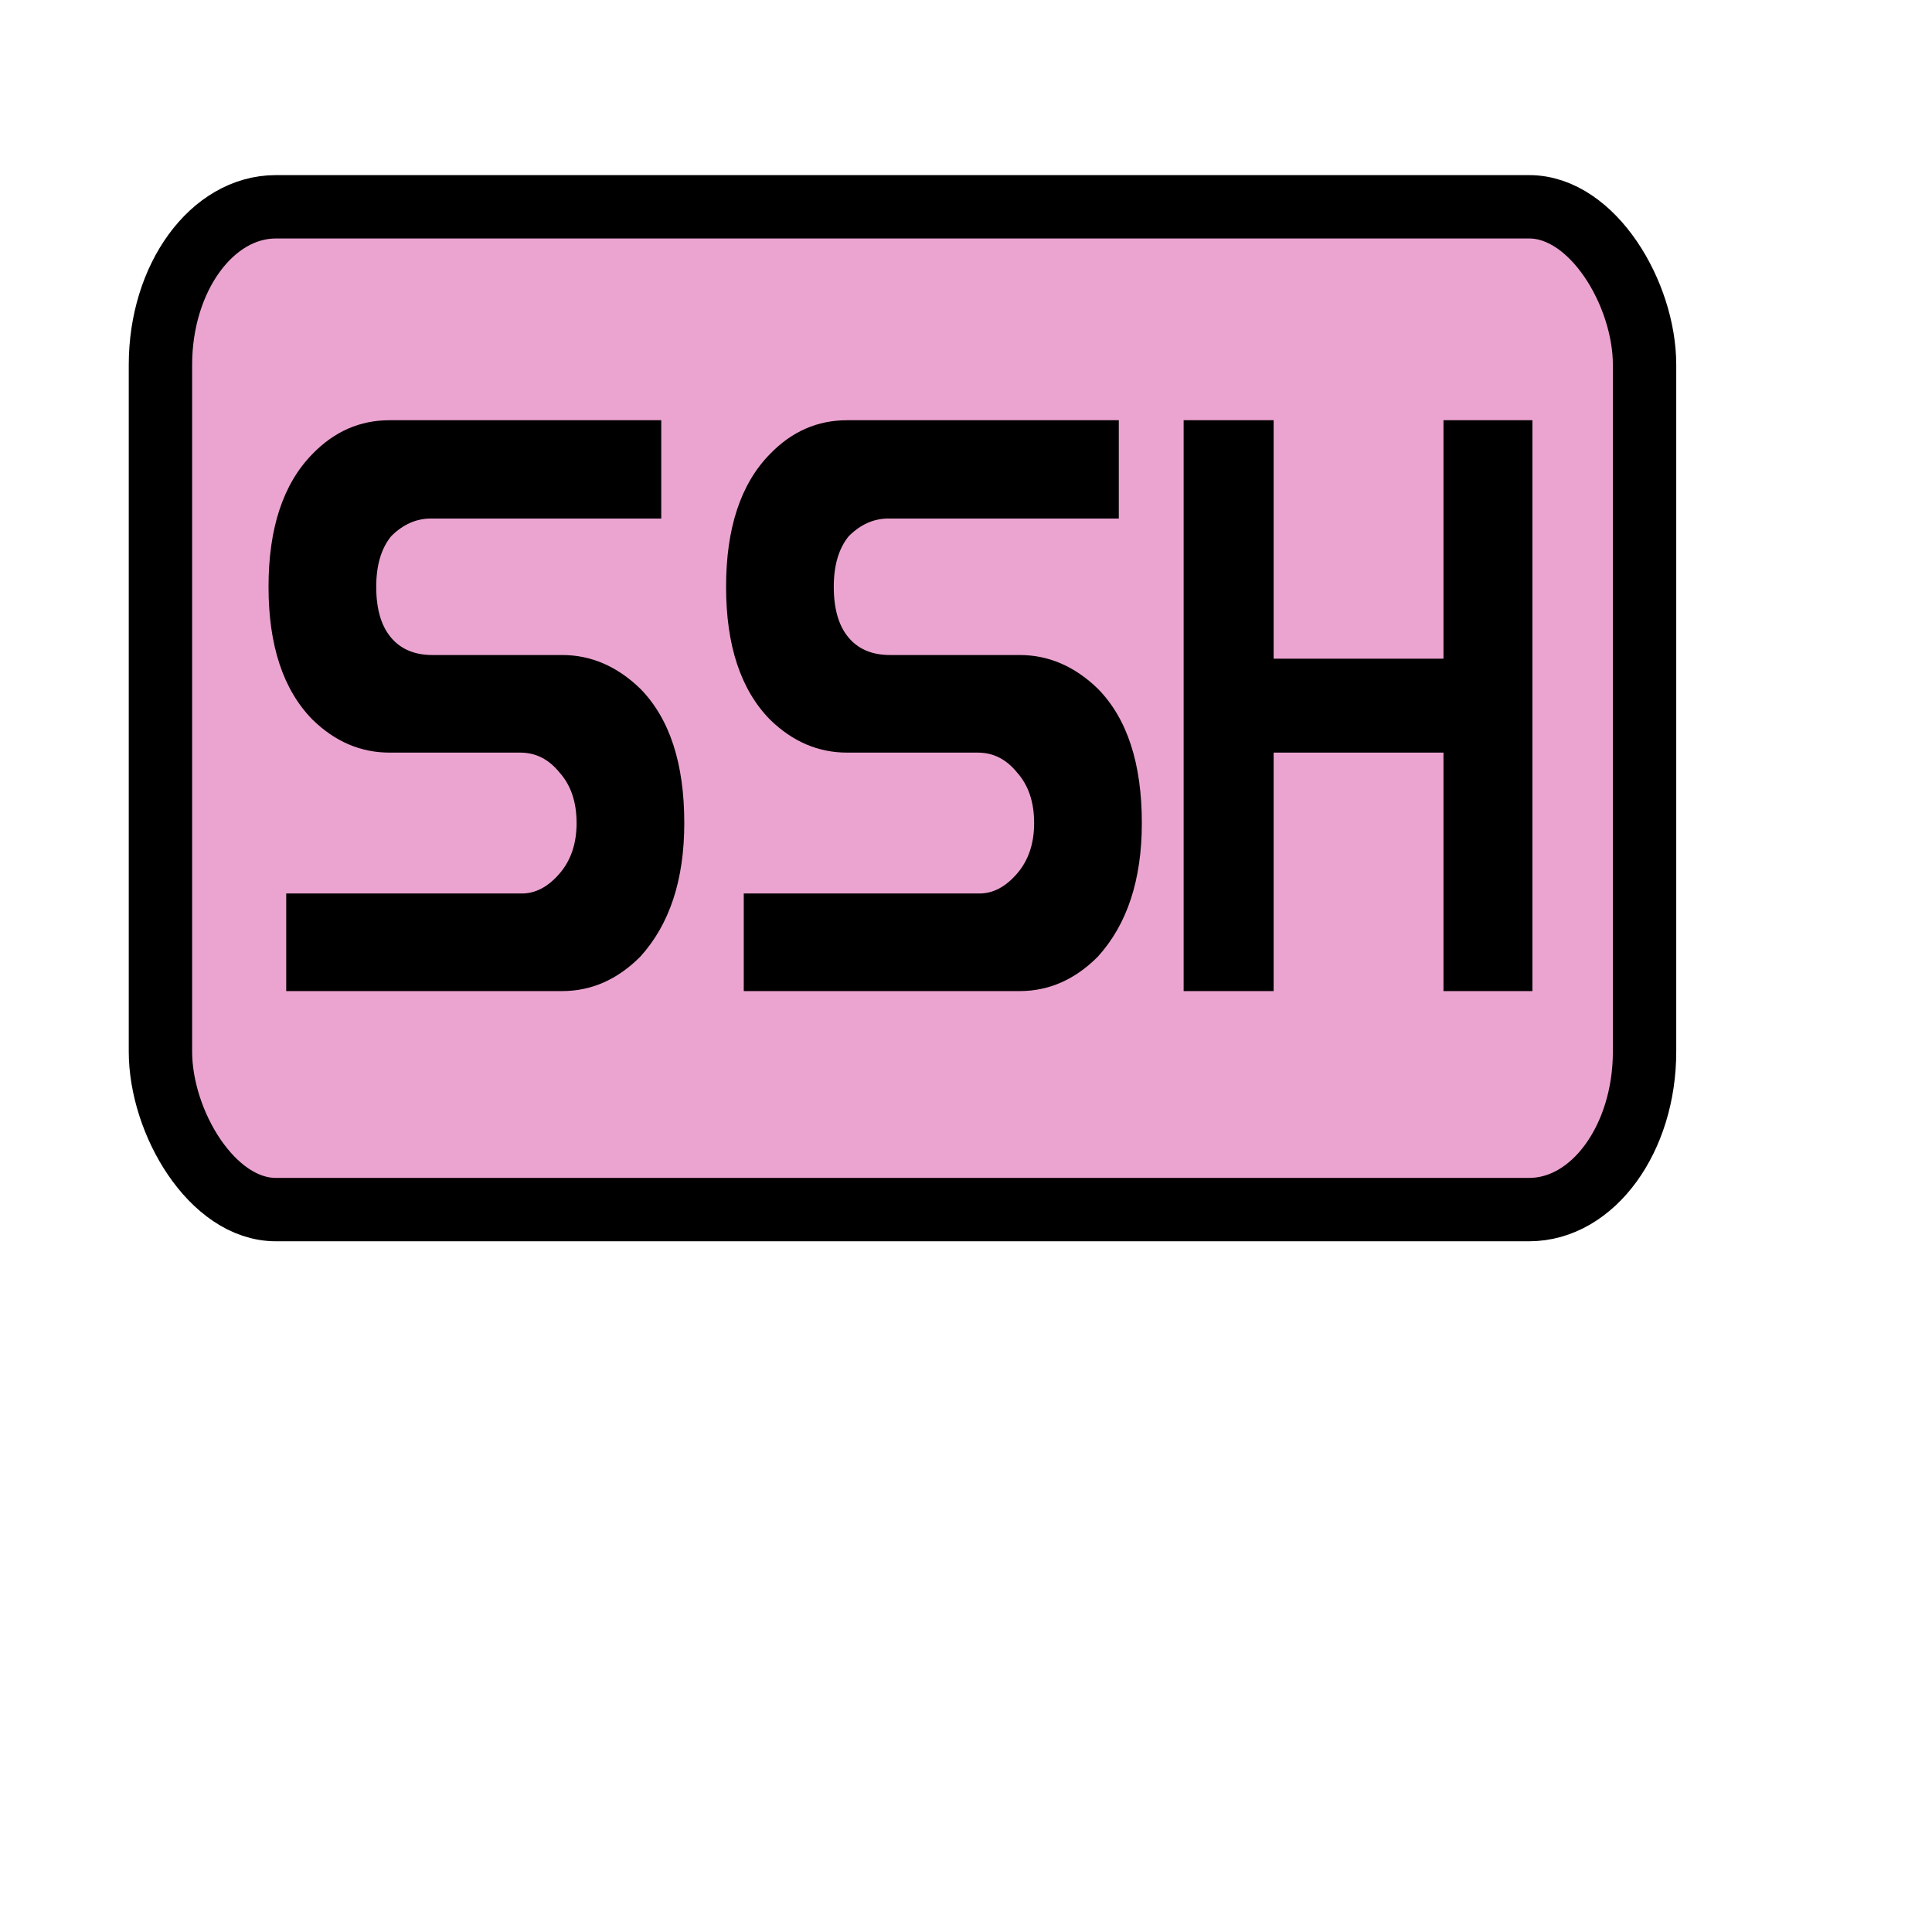 <?xml version="1.0" encoding="UTF-8" standalone="no"?>
<!-- Created with Sodipodi ("http://www.sodipodi.com/") -->

<svg
   xmlns:dc="http://purl.org/dc/elements/1.1/"
   xmlns:cc="http://creativecommons.org/ns#"
   xmlns:rdf="http://www.w3.org/1999/02/22-rdf-syntax-ns#"
   xmlns:svg="http://www.w3.org/2000/svg"
   xmlns="http://www.w3.org/2000/svg"
   xmlns:xlink="http://www.w3.org/1999/xlink"
   xmlns:sodipodi="http://sodipodi.sourceforge.net/DTD/sodipodi-0.dtd"
   xmlns:inkscape="http://www.inkscape.org/namespaces/inkscape"
   inkscape:version="0.48.4 r9939"
   sodipodi:docname="emblem-ssh.svg"
   height="128pt"
   width="128pt"
   sodipodi:version="0.32"
   id="svg559"
   version="1.1">
  <defs
     id="defs561">
    <linearGradient
       inkscape:collect="always"
       id="linearGradient3604">
      <stop
         style="stop-color:#ffffff;stop-opacity:1;"
         offset="0"
         id="stop3606" />
      <stop
         style="stop-color:#ffffff;stop-opacity:0;"
         offset="1"
         id="stop3608" />
    </linearGradient>
    <linearGradient
       inkscape:collect="always"
       xlink:href="#linearGradient3604"
       id="linearGradient3610"
       gradientTransform="matrix(1.12,0,0,0.893,-1.41,-20.69)"
       x1="21.389"
       y1="47.474"
       x2="95.576"
       y2="134.593"
       gradientUnits="userSpaceOnUse" />
    <linearGradient
       id="linearGradient872">
      <stop
         id="stop873"
         offset="0"
         style="stop-color:#ffffff;stop-opacity:1;" />
      <stop
         id="stop879"
         offset="0.5"
         style="stop-color:#9f9f9f;stop-opacity:1;" />
      <stop
         id="stop875"
         offset="1"
         style="stop-color:#3f3f3f;stop-opacity:1;" />
    </linearGradient>
    <linearGradient
       id="linearGradient866">
      <stop
         id="stop867"
         offset="0"
         style="stop-color:#ffffff;stop-opacity:1;" />
      <stop
         id="stop870"
         offset="0.21"
         style="stop-color:#bfbeb9;stop-opacity:1;" />
      <stop
         id="stop869"
         offset="1"
         style="stop-color:#7f7d73;stop-opacity:1;" />
    </linearGradient>
    <linearGradient
       id="linearGradient566">
      <stop
         id="stop567"
         offset="0"
         style="stop-color:#ffffff;stop-opacity:1;" />
      <stop
         id="stop853"
         offset="0.242"
         style="stop-color:#bfbfbf;stop-opacity:1;" />
      <stop
         id="stop568"
         offset="1"
         style="stop-color:#7f7f7f;stop-opacity:1;" />
    </linearGradient>
    <linearGradient
       y2="10.028"
       x2="41.231"
       y1="133.934"
       x1="114.371"
       id="linearGradient569"
       xlink:href="#linearGradient566"
       gradientTransform="scale(1.113,0.899)"
       gradientUnits="userSpaceOnUse" />
    <linearGradient
       spreadMethod="pad"
       y2="0.578"
       x2="0.444"
       y1="0.013"
       x1="0.443"
       id="linearGradient589"
       xlink:href="#linearGradient866" />
    <linearGradient
       spreadMethod="reflect"
       y2="0.972"
       x2="0.495"
       y1="0.729"
       x1="0.495"
       id="linearGradient871"
       xlink:href="#linearGradient872" />
    <linearGradient
       xlink:href="#linearGradient872"
       id="linearGradient1386"
       x1="0.495"
       y1="0.729"
       x2="0.495"
       y2="0.972"
       spreadMethod="reflect" />
    <linearGradient
       xlink:href="#linearGradient866"
       id="linearGradient1384"
       x1="0.443"
       y1="0.013"
       x2="0.444"
       y2="0.578"
       spreadMethod="pad" />
    <linearGradient
       xlink:href="#linearGradient566"
       id="linearGradient1382"
       x1="0.823"
       y1="0.937"
       x2="0.265"
       y2="-7.812555e-3" />
    <linearGradient
       id="linearGradient1374">
      <stop
         style="stop-color:#ffffff;stop-opacity:1;"
         offset="0"
         id="stop1376" />
      <stop
         style="stop-color:#bfbfbf;stop-opacity:1;"
         offset="0.242"
         id="stop1378" />
      <stop
         style="stop-color:#7f7f7f;stop-opacity:1;"
         offset="1"
         id="stop1380" />
    </linearGradient>
    <linearGradient
       id="linearGradient1366">
      <stop
         style="stop-color:#ffffff;stop-opacity:1;"
         offset="0"
         id="stop1368" />
      <stop
         style="stop-color:#bfbeb9;stop-opacity:1;"
         offset="0.21"
         id="stop1370" />
      <stop
         style="stop-color:#7f7d73;stop-opacity:1;"
         offset="1"
         id="stop1372" />
    </linearGradient>
    <linearGradient
       id="linearGradient1358">
      <stop
         style="stop-color:#ffffff;stop-opacity:1;"
         offset="0"
         id="stop1360" />
      <stop
         style="stop-color:#9f9f9f;stop-opacity:1;"
         offset="0.5"
         id="stop1362" />
      <stop
         style="stop-color:#3f3f3f;stop-opacity:1;"
         offset="1"
         id="stop1364" />
    </linearGradient>
    <linearGradient
       inkscape:collect="always"
       xlink:href="#linearGradient872"
       id="linearGradient1413"
       spreadMethod="reflect"
       x1="42.038"
       y1="266.855"
       x2="42.038"
       y2="289.436"
       gradientTransform="scale(1.906,0.525)"
       gradientUnits="userSpaceOnUse" />
    <linearGradient
       inkscape:collect="always"
       xlink:href="#linearGradient866"
       id="linearGradient1415"
       spreadMethod="pad"
       x1="64.48"
       y1="12.986"
       x2="64.577"
       y2="87.008"
       gradientTransform="scale(1.114,0.898)"
       gradientUnits="userSpaceOnUse" />
    <linearGradient
       inkscape:collect="always"
       xlink:href="#linearGradient866"
       id="linearGradient1424"
       gradientUnits="userSpaceOnUse"
       gradientTransform="matrix(1.114,0,0,0.898,-175.054,3.348)"
       spreadMethod="pad"
       x1="64.48"
       y1="12.986"
       x2="64.577"
       y2="87.008" />
    <linearGradient
       inkscape:collect="always"
       xlink:href="#linearGradient566"
       id="linearGradient1430"
       gradientUnits="userSpaceOnUse"
       gradientTransform="matrix(1.113,0,0,0.899,-175.054,3.348)"
       x1="114.371"
       y1="133.934"
       x2="41.231"
       y2="10.028" />
    <linearGradient
       inkscape:collect="always"
       xlink:href="#linearGradient872"
       id="linearGradient1437"
       gradientUnits="userSpaceOnUse"
       gradientTransform="matrix(1.906,0,0,0.525,-175.054,3.348)"
       spreadMethod="reflect"
       x1="42.038"
       y1="266.855"
       x2="42.038"
       y2="289.436" />
    <linearGradient
       spreadMethod="reflect"
       y2="0.972"
       x2="0.495"
       y1="0.729"
       x1="0.495"
       id="linearGradient1405"
       xlink:href="#linearGradient872" />
    <linearGradient
       spreadMethod="pad"
       y2="0.578"
       x2="0.444"
       y1="0.013"
       x1="0.443"
       id="linearGradient1403"
       xlink:href="#linearGradient866" />
    <linearGradient
       y2="-7.812555e-3"
       x2="0.265"
       y1="0.937"
       x1="0.823"
       id="linearGradient1401"
       xlink:href="#linearGradient566" />
    <linearGradient
       id="linearGradient1393">
      <stop
         id="stop1395"
         offset="0"
         style="stop-color:#ffffff;stop-opacity:1;" />
      <stop
         id="stop1397"
         offset="0.242"
         style="stop-color:#bfbfbf;stop-opacity:1;" />
      <stop
         id="stop1399"
         offset="1"
         style="stop-color:#7f7f7f;stop-opacity:1;" />
    </linearGradient>
    <linearGradient
       id="linearGradient1385">
      <stop
         id="stop1387"
         offset="0"
         style="stop-color:#ffffff;stop-opacity:1;" />
      <stop
         id="stop1389"
         offset="0.21"
         style="stop-color:#bfbeb9;stop-opacity:1;" />
      <stop
         id="stop1391"
         offset="1"
         style="stop-color:#7f7d73;stop-opacity:1;" />
    </linearGradient>
    <linearGradient
       id="linearGradient1377">
      <stop
         id="stop1379"
         offset="0"
         style="stop-color:#ffffff;stop-opacity:1;" />
      <stop
         id="stop1381"
         offset="0.5"
         style="stop-color:#9f9f9f;stop-opacity:1;" />
      <stop
         id="stop1383"
         offset="1"
         style="stop-color:#3f3f3f;stop-opacity:1;" />
    </linearGradient>
    <linearGradient
       gradientUnits="userSpaceOnUse"
       gradientTransform="scale(1.906,0.525)"
       y2="289.436"
       x2="42.038"
       y1="266.855"
       x1="42.038"
       spreadMethod="reflect"
       id="linearGradient1432"
       xlink:href="#linearGradient872"
       inkscape:collect="always" />
    <linearGradient
       gradientUnits="userSpaceOnUse"
       gradientTransform="scale(1.114,0.898)"
       y2="87.008"
       x2="64.577"
       y1="12.986"
       x1="64.48"
       spreadMethod="pad"
       id="linearGradient1434"
       xlink:href="#linearGradient866"
       inkscape:collect="always" />
    <linearGradient
       y2="87.008"
       x2="64.577"
       y1="12.986"
       x1="64.48"
       spreadMethod="pad"
       gradientTransform="matrix(1.114,0,0,0.898,184.946,-1.566)"
       gradientUnits="userSpaceOnUse"
       id="linearGradient1443"
       xlink:href="#linearGradient866"
       inkscape:collect="always" />
    <linearGradient
       y2="10.028"
       x2="41.231"
       y1="133.934"
       x1="114.371"
       gradientTransform="matrix(1.113,0,0,0.899,184.946,-1.566)"
       gradientUnits="userSpaceOnUse"
       id="linearGradient1449"
       xlink:href="#linearGradient566"
       inkscape:collect="always" />
    <linearGradient
       y2="289.436"
       x2="42.038"
       y1="266.855"
       x1="42.038"
       spreadMethod="reflect"
       gradientTransform="matrix(1.906,0,0,0.525,184.69,1.824)"
       gradientUnits="userSpaceOnUse"
       id="linearGradient1456"
       xlink:href="#linearGradient872"
       inkscape:collect="always" />
  </defs>
  <sodipodi:namedview
     inkscape:current-layer="svg559"
     inkscape:window-y="58"
     inkscape:window-x="376"
     inkscape:window-height="800"
     inkscape:window-width="777"
     inkscape:cy="80.169492"
     inkscape:cx="80.677966"
     inkscape:zoom="2.95"
     snaptogrid="false"
     showgrid="true"
     id="base"
     inkscape:window-maximized="0">
    <inkscape:grid
       id="GridFromPre046Settings"
       type="xygrid"
       originx="0px"
       originy="0px"
       spacingx="1mm"
       spacingy="1mm"
       color="#3f3fff"
       empcolor="#3f3fff"
       opacity="0.15"
       empopacity="0.38"
       empspacing="5" />
  </sodipodi:namedview>
  <path
     sodipodi:nodetypes="cc"
     id="path607"
     d="M 15.862,69.485 L 63.213,16.285"
     style="font-size:12.000;fill:#000002;fill-rule:evenodd;stroke:none;stroke-width:3.8;stroke-linecap:round;stroke-linejoin:round;fill-opacity:0.201;stroke-dasharray:none;" />
  <path
     sodipodi:nodetypes="cc"
     id="path608"
     d="M 110.565,16.285 L 157.916,69.485"
     style="font-size:12.000;fill:#000002;fill-rule:evenodd;stroke:none;stroke-width:3.8;stroke-linecap:round;stroke-linejoin:round;fill-opacity:0.201;stroke-dasharray:none;" />
  <path
     sodipodi:nodetypes="cc"
     id="path613"
     d="M 15.862,69.485 L 63.213,16.285"
     style="font-size:12.000;fill:#000002;fill-rule:evenodd;stroke:none;stroke-width:3.8;stroke-linecap:round;stroke-linejoin:round;fill-opacity:0.201;stroke-dasharray:none;" />
  <path
     sodipodi:nodetypes="cc"
     id="path614"
     d="M 110.565,16.285 L 157.916,69.485"
     style="font-size:12.000;fill:#000002;fill-rule:evenodd;stroke:none;stroke-width:3.8;stroke-linecap:round;stroke-linejoin:round;fill-opacity:0.201;stroke-dasharray:none;" />
  <rect
     rx="10.192"
     y="18.268"
     x="14.173"
     ry="13.959"
     height="88.583"
     width="131.102"
     id="rect1429"
     style="fill:#eba4d0;fill-rule:evenodd;stroke:#000000;stroke-width:5.598;fill-opacity:1" />
  <path
     id="path870"
     d="m 104.558,87.548 0,-50.428 7.951,0 0,21.066 15.003,0 0,-21.066 7.856,0 0,50.428 -7.856,0 0,-21.066 -15.003,0 0,21.066 -7.951,0 z m -5.727,-50.428 0,8.686 -20.351,0 c -1.294,0 -2.461,0.519 -3.502,1.556 -0.883,1.08 -1.325,2.571 -1.325,4.472 0,2.074 0.489,3.63 1.467,4.667 0.852,0.907 2.019,1.361 3.502,1.361 l 11.453,0 c 2.556,0 4.859,0.994 6.91,2.982 2.587,2.636 3.881,6.59 3.881,11.862 0,5.013 -1.294,8.945 -3.881,11.797 -2.019,2.031 -4.323,3.046 -6.91,3.046 l -24.374,0 0,-8.621 20.824,0 c 1.199,0 2.303,-0.583 3.313,-1.75 1.01,-1.167 1.514,-2.658 1.514,-4.472 0,-1.858 -0.505,-3.349 -1.514,-4.472 -0.947,-1.167 -2.098,-1.75 -3.455,-1.75 l -11.548,0 c -2.556,0 -4.827,-0.972 -6.815,-2.917 -2.587,-2.636 -3.881,-6.547 -3.881,-11.732 0,-5.185 1.294,-9.096 3.881,-11.732 1.925,-1.988 4.196,-2.982 6.815,-2.982 l 23.995,0 z m -40.418,0 0,8.686 -20.351,0 c -1.294,0 -2.461,0.519 -3.502,1.556 -0.883,1.08 -1.325,2.571 -1.325,4.472 0,2.074 0.489,3.63 1.467,4.667 0.852,0.907 2.019,1.361 3.502,1.361 l 11.453,0 c 2.556,0 4.859,0.994 6.91,2.982 2.587,2.636 3.881,6.59 3.881,11.862 0,5.013 -1.294,8.945 -3.881,11.797 -2.019,2.031 -4.323,3.046 -6.91,3.046 l -24.374,0 0,-8.621 20.824,0 c 1.199,0 2.303,-0.583 3.313,-1.75 1.01,-1.167 1.514,-2.658 1.514,-4.472 0,-1.858 -0.505,-3.349 -1.514,-4.472 -0.947,-1.167 -2.098,-1.75 -3.455,-1.75 l -11.548,0 c -2.556,0 -4.827,-0.972 -6.815,-2.917 -2.587,-2.636 -3.881,-6.547 -3.881,-11.732 0,-5.185 1.294,-9.096 3.881,-11.732 1.925,-1.988 4.196,-2.982 6.815,-2.982 l 23.995,0 z"
     style="font-size:40px;stroke-width:1pt;font-family:Trek"
     inkscape:connector-curvature="0" />
</svg>

